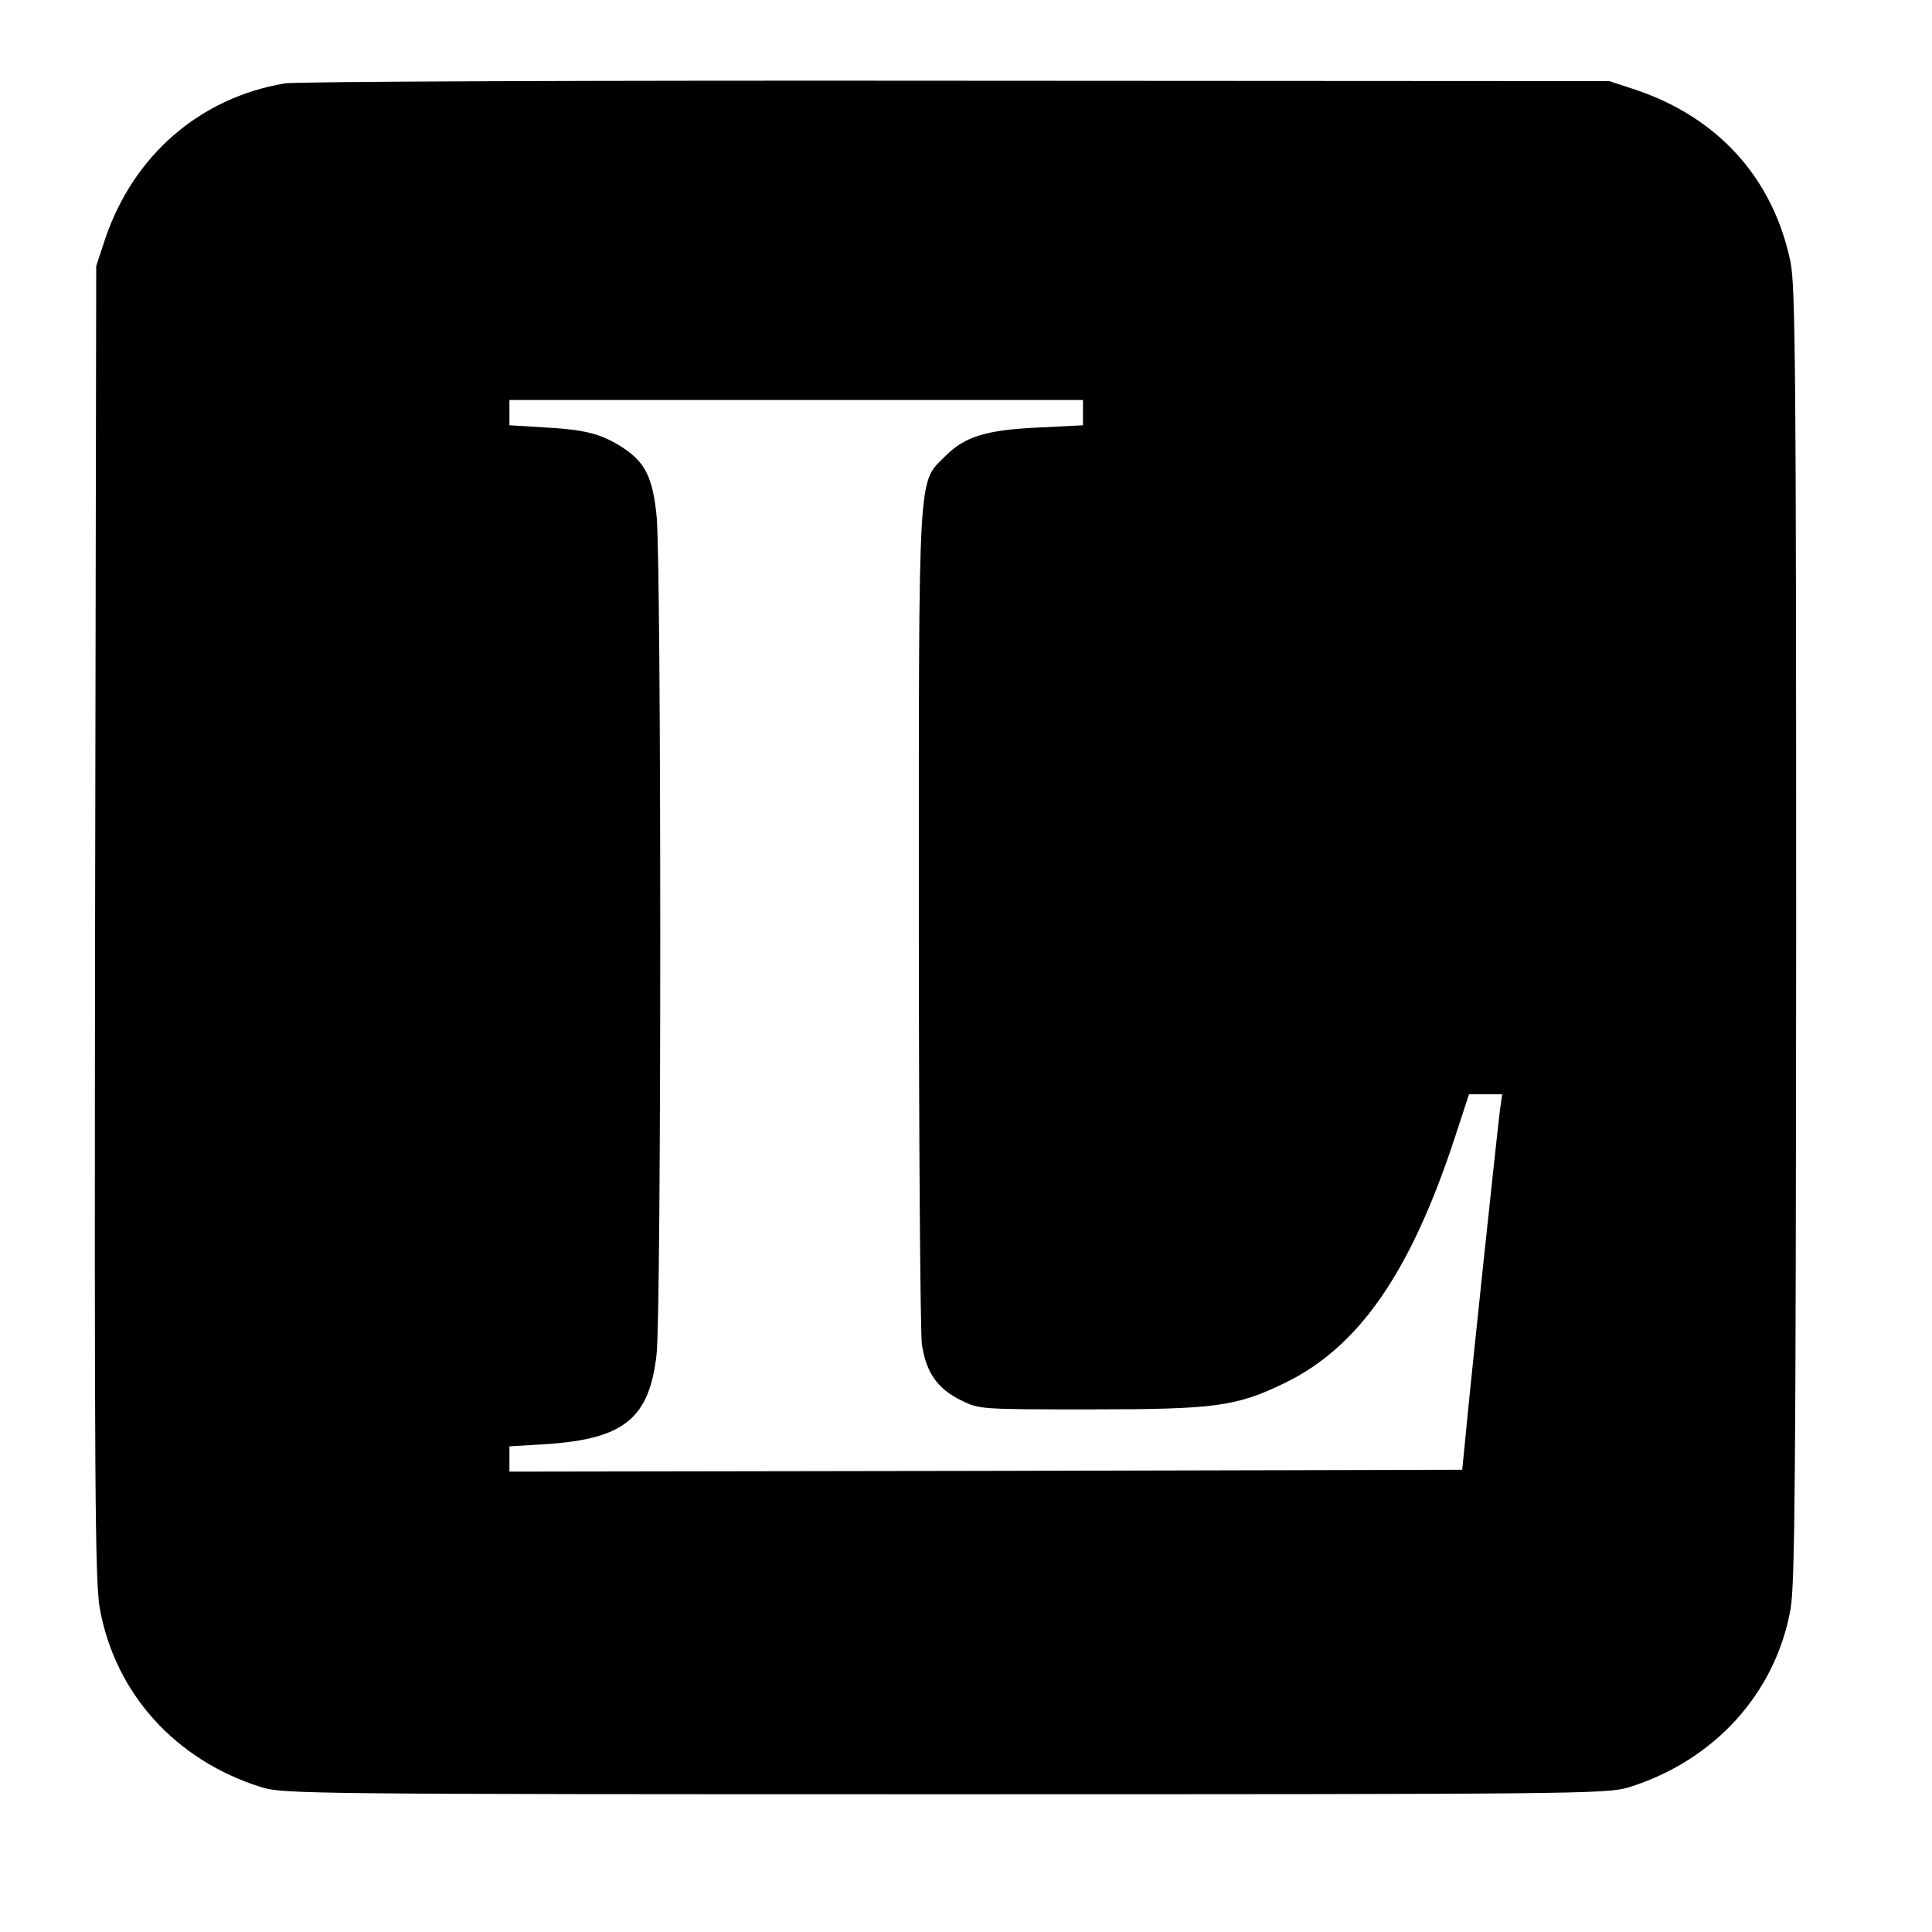 <?xml version="1.0" standalone="no"?>
<!DOCTYPE svg PUBLIC "-//W3C//DTD SVG 20010904//EN"
 "http://www.w3.org/TR/2001/REC-SVG-20010904/DTD/svg10.dtd">
<svg version="1.0" xmlns="http://www.w3.org/2000/svg"
 width="512pt" height="512pt" viewBox="0 0 512 512"
 preserveAspectRatio="xMidYMid meet">
<g transform="translate(0,512) scale(0.1,-0.1)"
fill="#000000" stroke="none">
<path d="M755 4899 c-226 -38 -402 -191 -477 -414 l-23 -70 -3 -1735 c-2
-1490 0 -1746 12 -1820 40 -227 201 -406 431 -477 57 -17 139 -18 1810 -18
1671 0 1753 1 1810 18 227 70 390 249 430 472 12 67 14 355 15 1788 0 1502 -2
1717 -15 1783 -46 221 -191 382 -410 456 l-70 23 -1730 1 c-952 1 -1752 -2
-1780 -7z m2115 -873 l0 -33 -117 -6 c-139 -6 -196 -24 -247 -75 -74 -74 -71
-16 -71 -1222 0 -591 4 -1101 8 -1132 11 -74 40 -117 102 -148 50 -25 50 -25
345 -25 332 0 386 8 513 69 199 96 336 295 454 656 l36 110 44 0 44 0 -6 -42
c-6 -46 -80 -740 -92 -873 l-8 -80 -1262 -3 -1263 -2 0 33 0 34 99 6 c205 14
272 68 291 238 13 108 13 2104 0 2222 -10 100 -30 141 -87 179 -58 38 -100 49
-205 55 l-98 6 0 33 0 34 760 0 760 0 0 -34z"/>
</g>
</svg>
